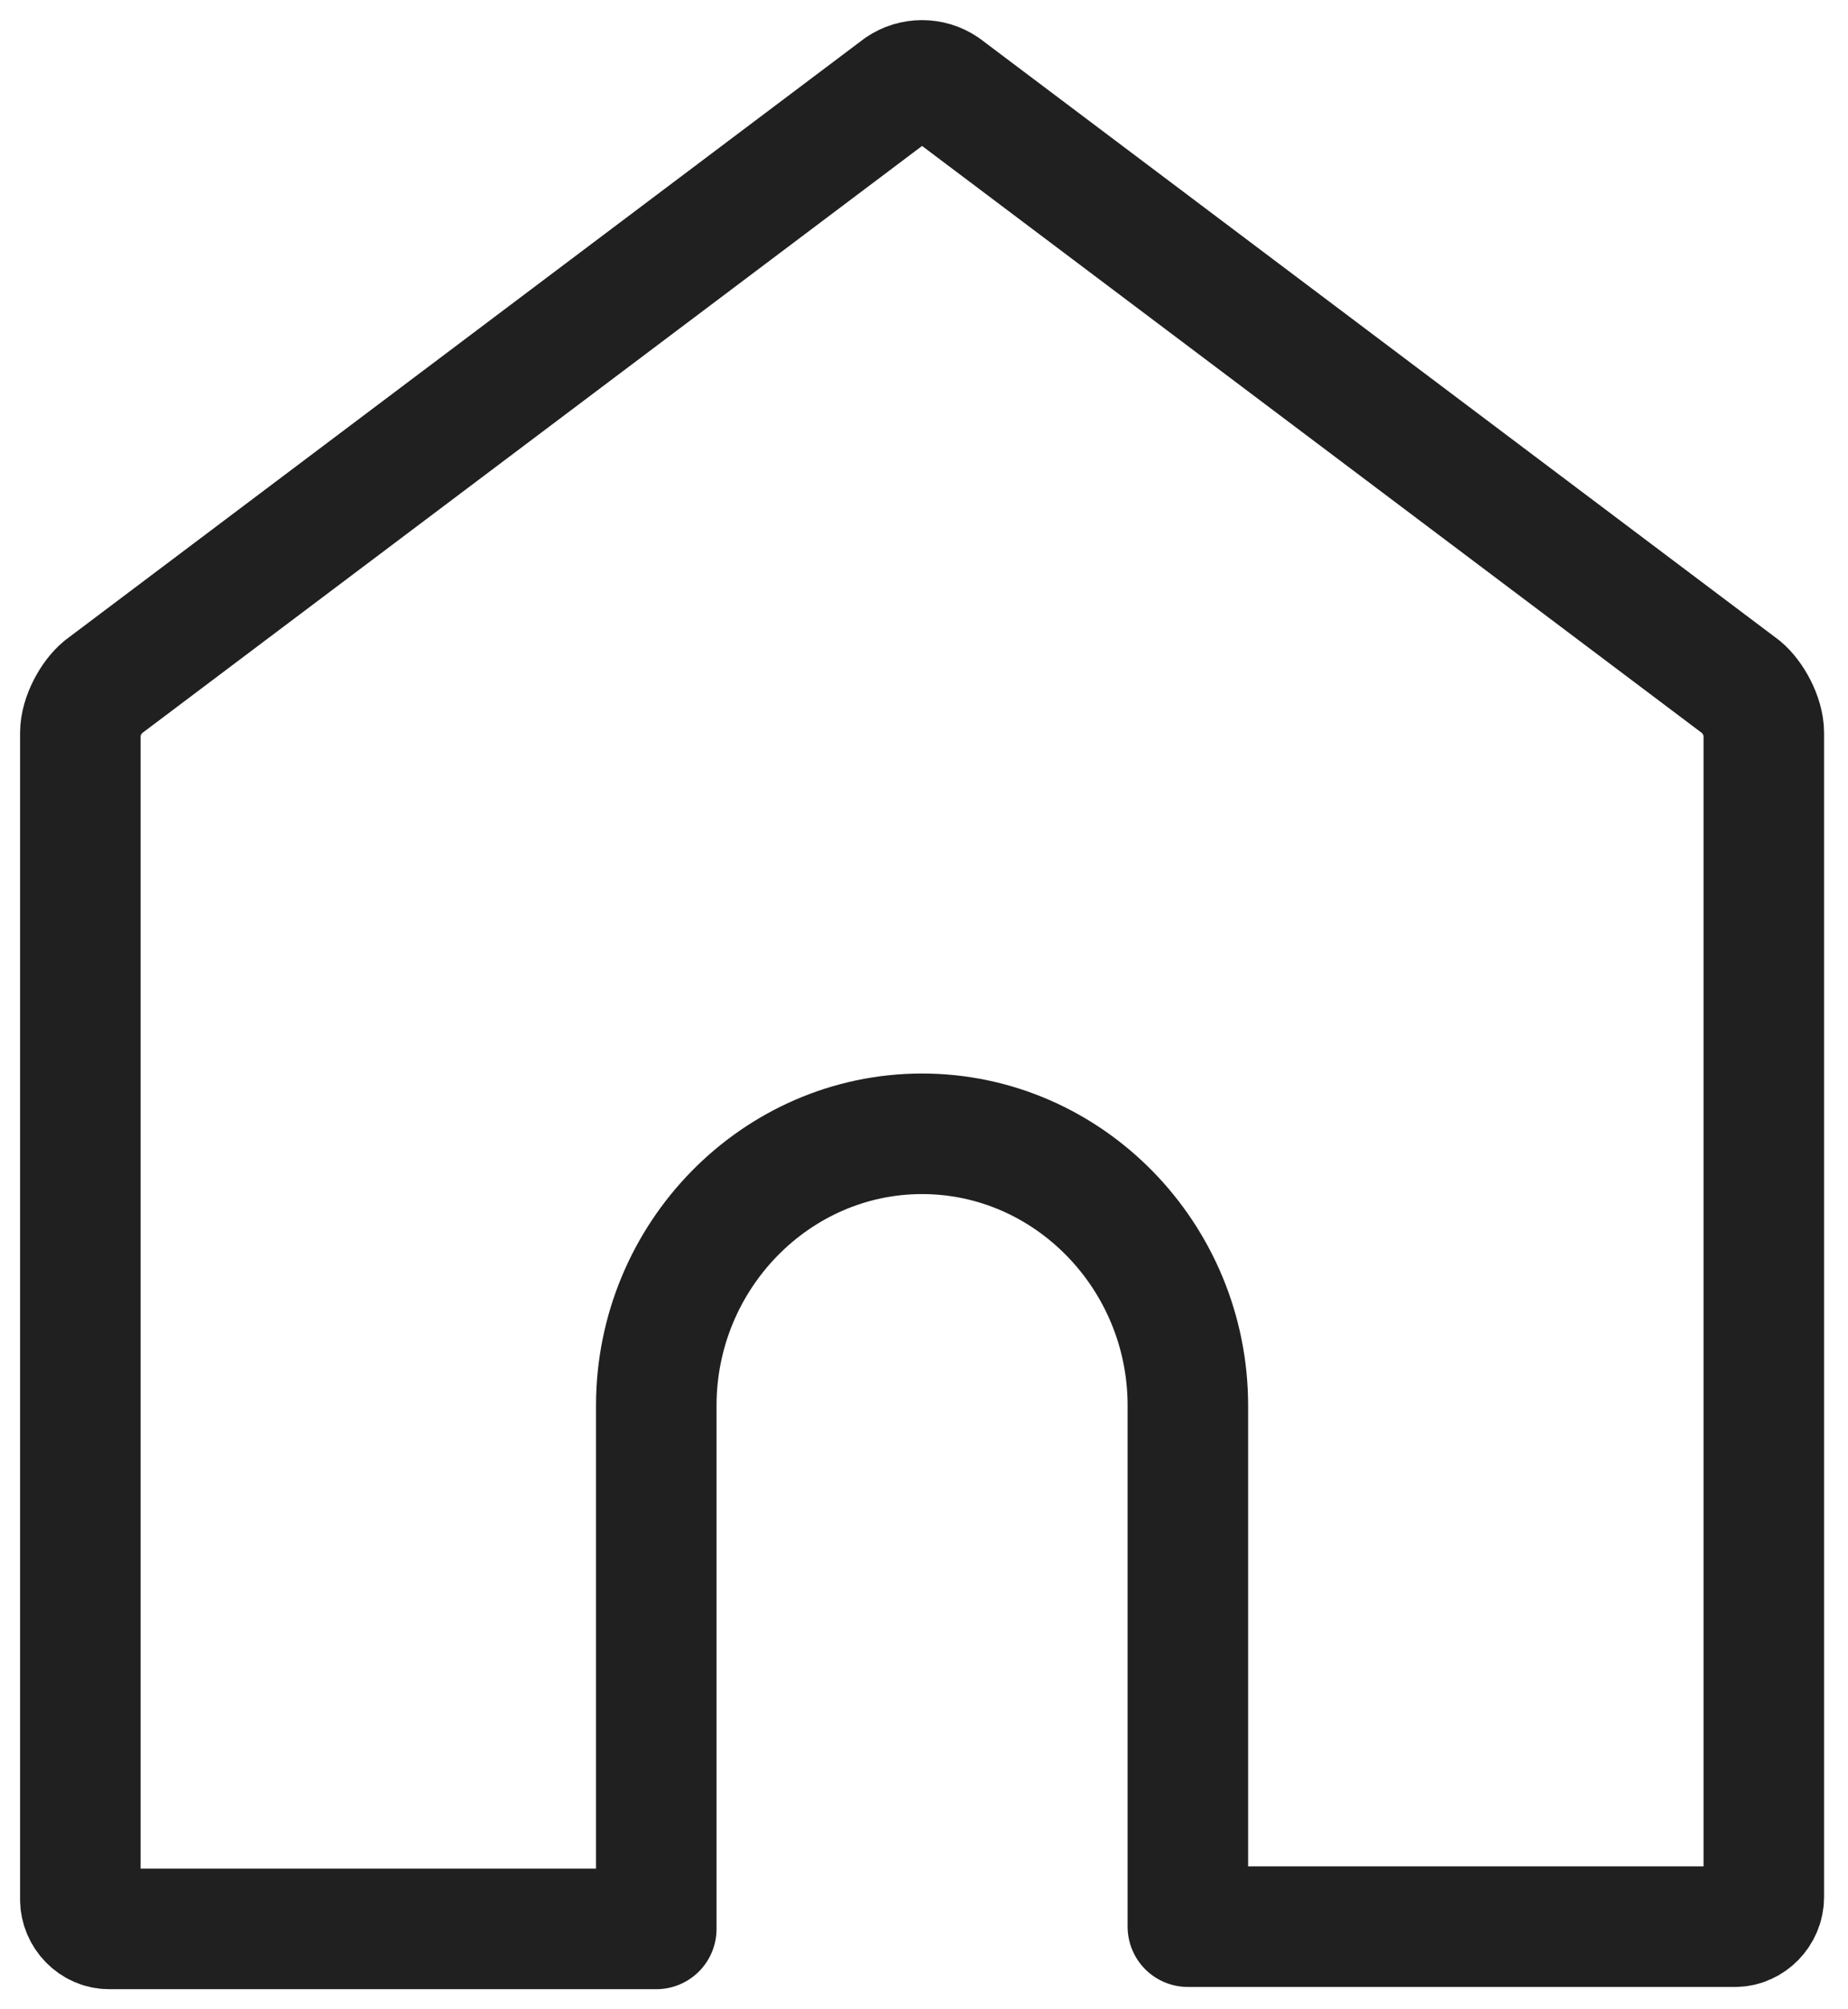 <svg width="23" height="25" viewBox="0 0 23 25" fill="none" xmlns="http://www.w3.org/2000/svg">
<path d="M8.168 24V17.489C8.168 15.629 9.657 14.107 11.476 14.107C13.296 14.107 14.784 15.629 14.784 17.489V23.972H21.594C21.787 23.972 21.952 23.803 21.952 23.605V9.118C21.952 8.92 21.814 8.667 21.677 8.554L11.752 1.085C11.586 0.972 11.366 0.972 11.2 1.085L1.276 8.554C1.138 8.667 1 8.92 1 9.118V23.634C1 23.831 1.165 24 1.358 24H8.168" stroke="#202020" stroke-width="1.5" stroke-linecap="round" stroke-linejoin="round"/>
</svg>
